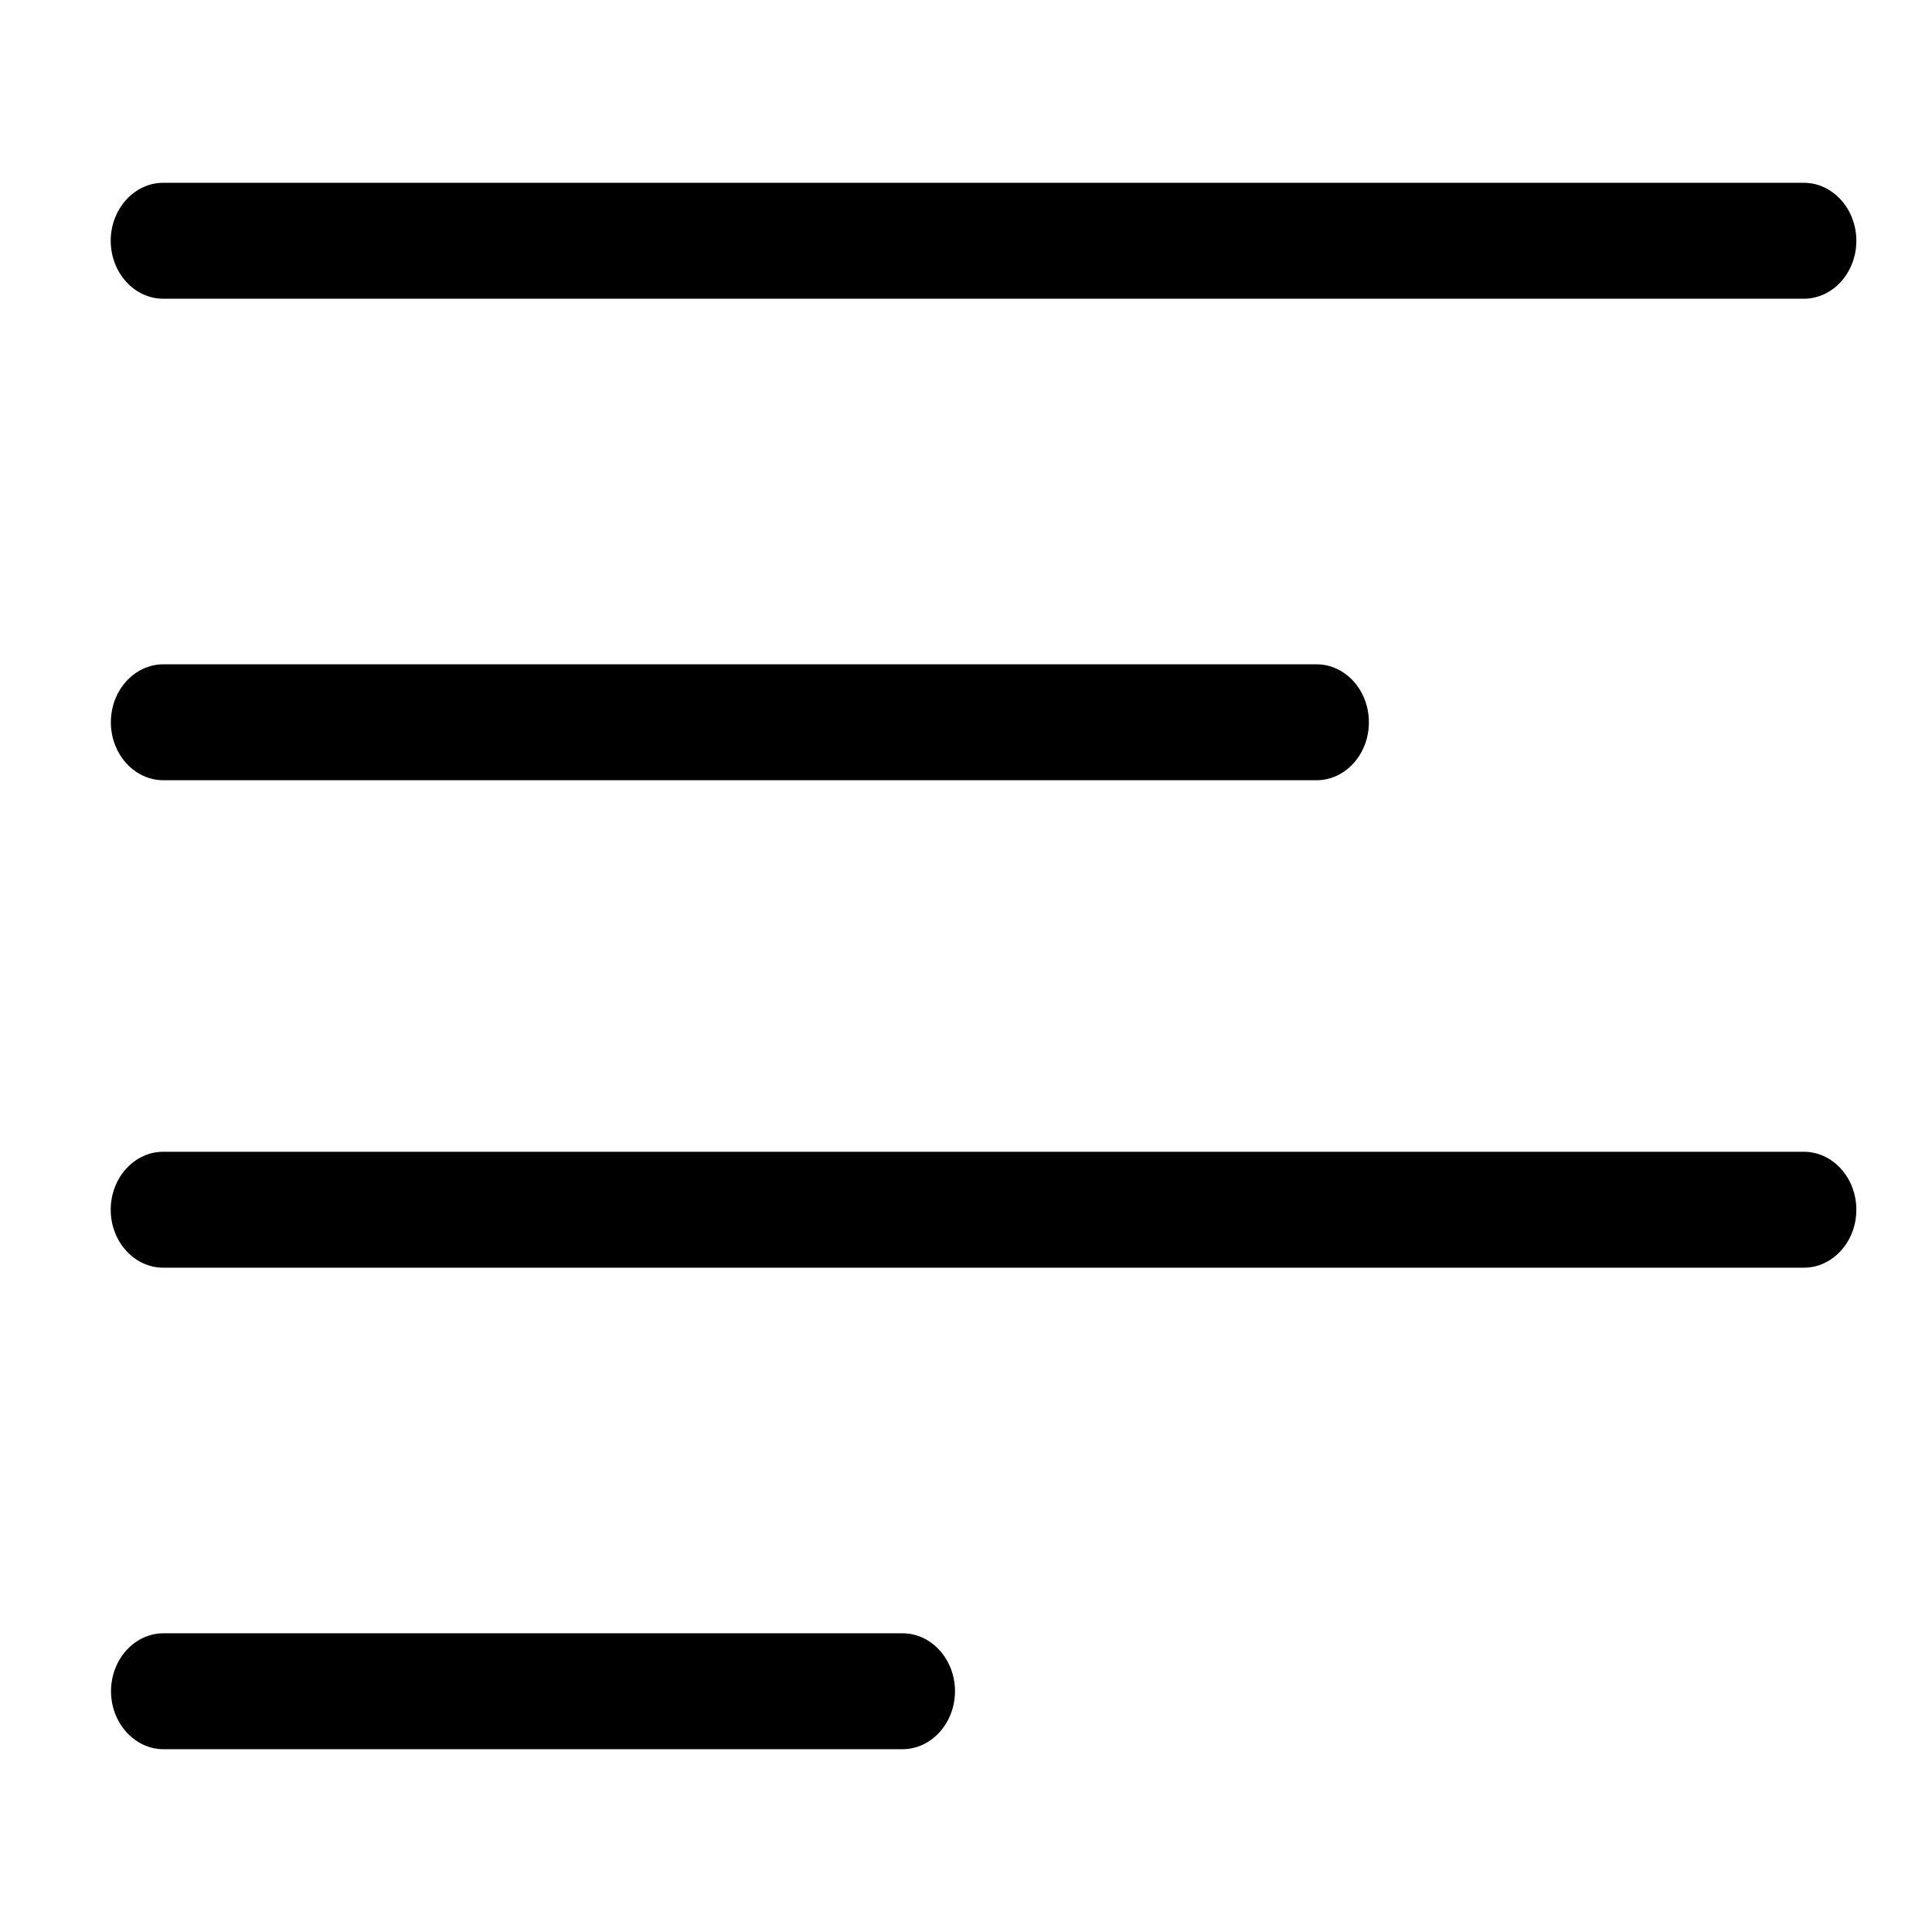 <svg width="13" height="13" xmlns="http://www.w3.org/2000/svg"><g clip-path="url(#clip0)"><path d="M12.14 1.23H1.098c-.194 0-.353.176-.353.39 0 .215.159.39.353.39h11.04c.194 0 .353-.175.353-.39 0-.214-.159-.39-.353-.39zM8.859 4.47h-7.76c-.194 0-.353.175-.353.39 0 .215.159.39.353.39h7.76c.194 0 .352-.175.352-.39 0-.215-.158-.39-.352-.39zM12.14 7.75H1.098c-.194 0-.353.175-.353.39 0 .215.159.39.353.39h11.04c.194 0 .353-.175.353-.39 0-.215-.159-.39-.353-.39zM6.072 10.99H1.1c-.194 0-.353.175-.353.39 0 .214.159.39.353.39h4.973c.194 0 .353-.176.353-.39 0-.215-.159-.39-.353-.39z"/></g><defs><clipPath id="clip0"><path transform="translate(.746)" d="M0 0h11.746v13H0z"/></clipPath></defs></svg>